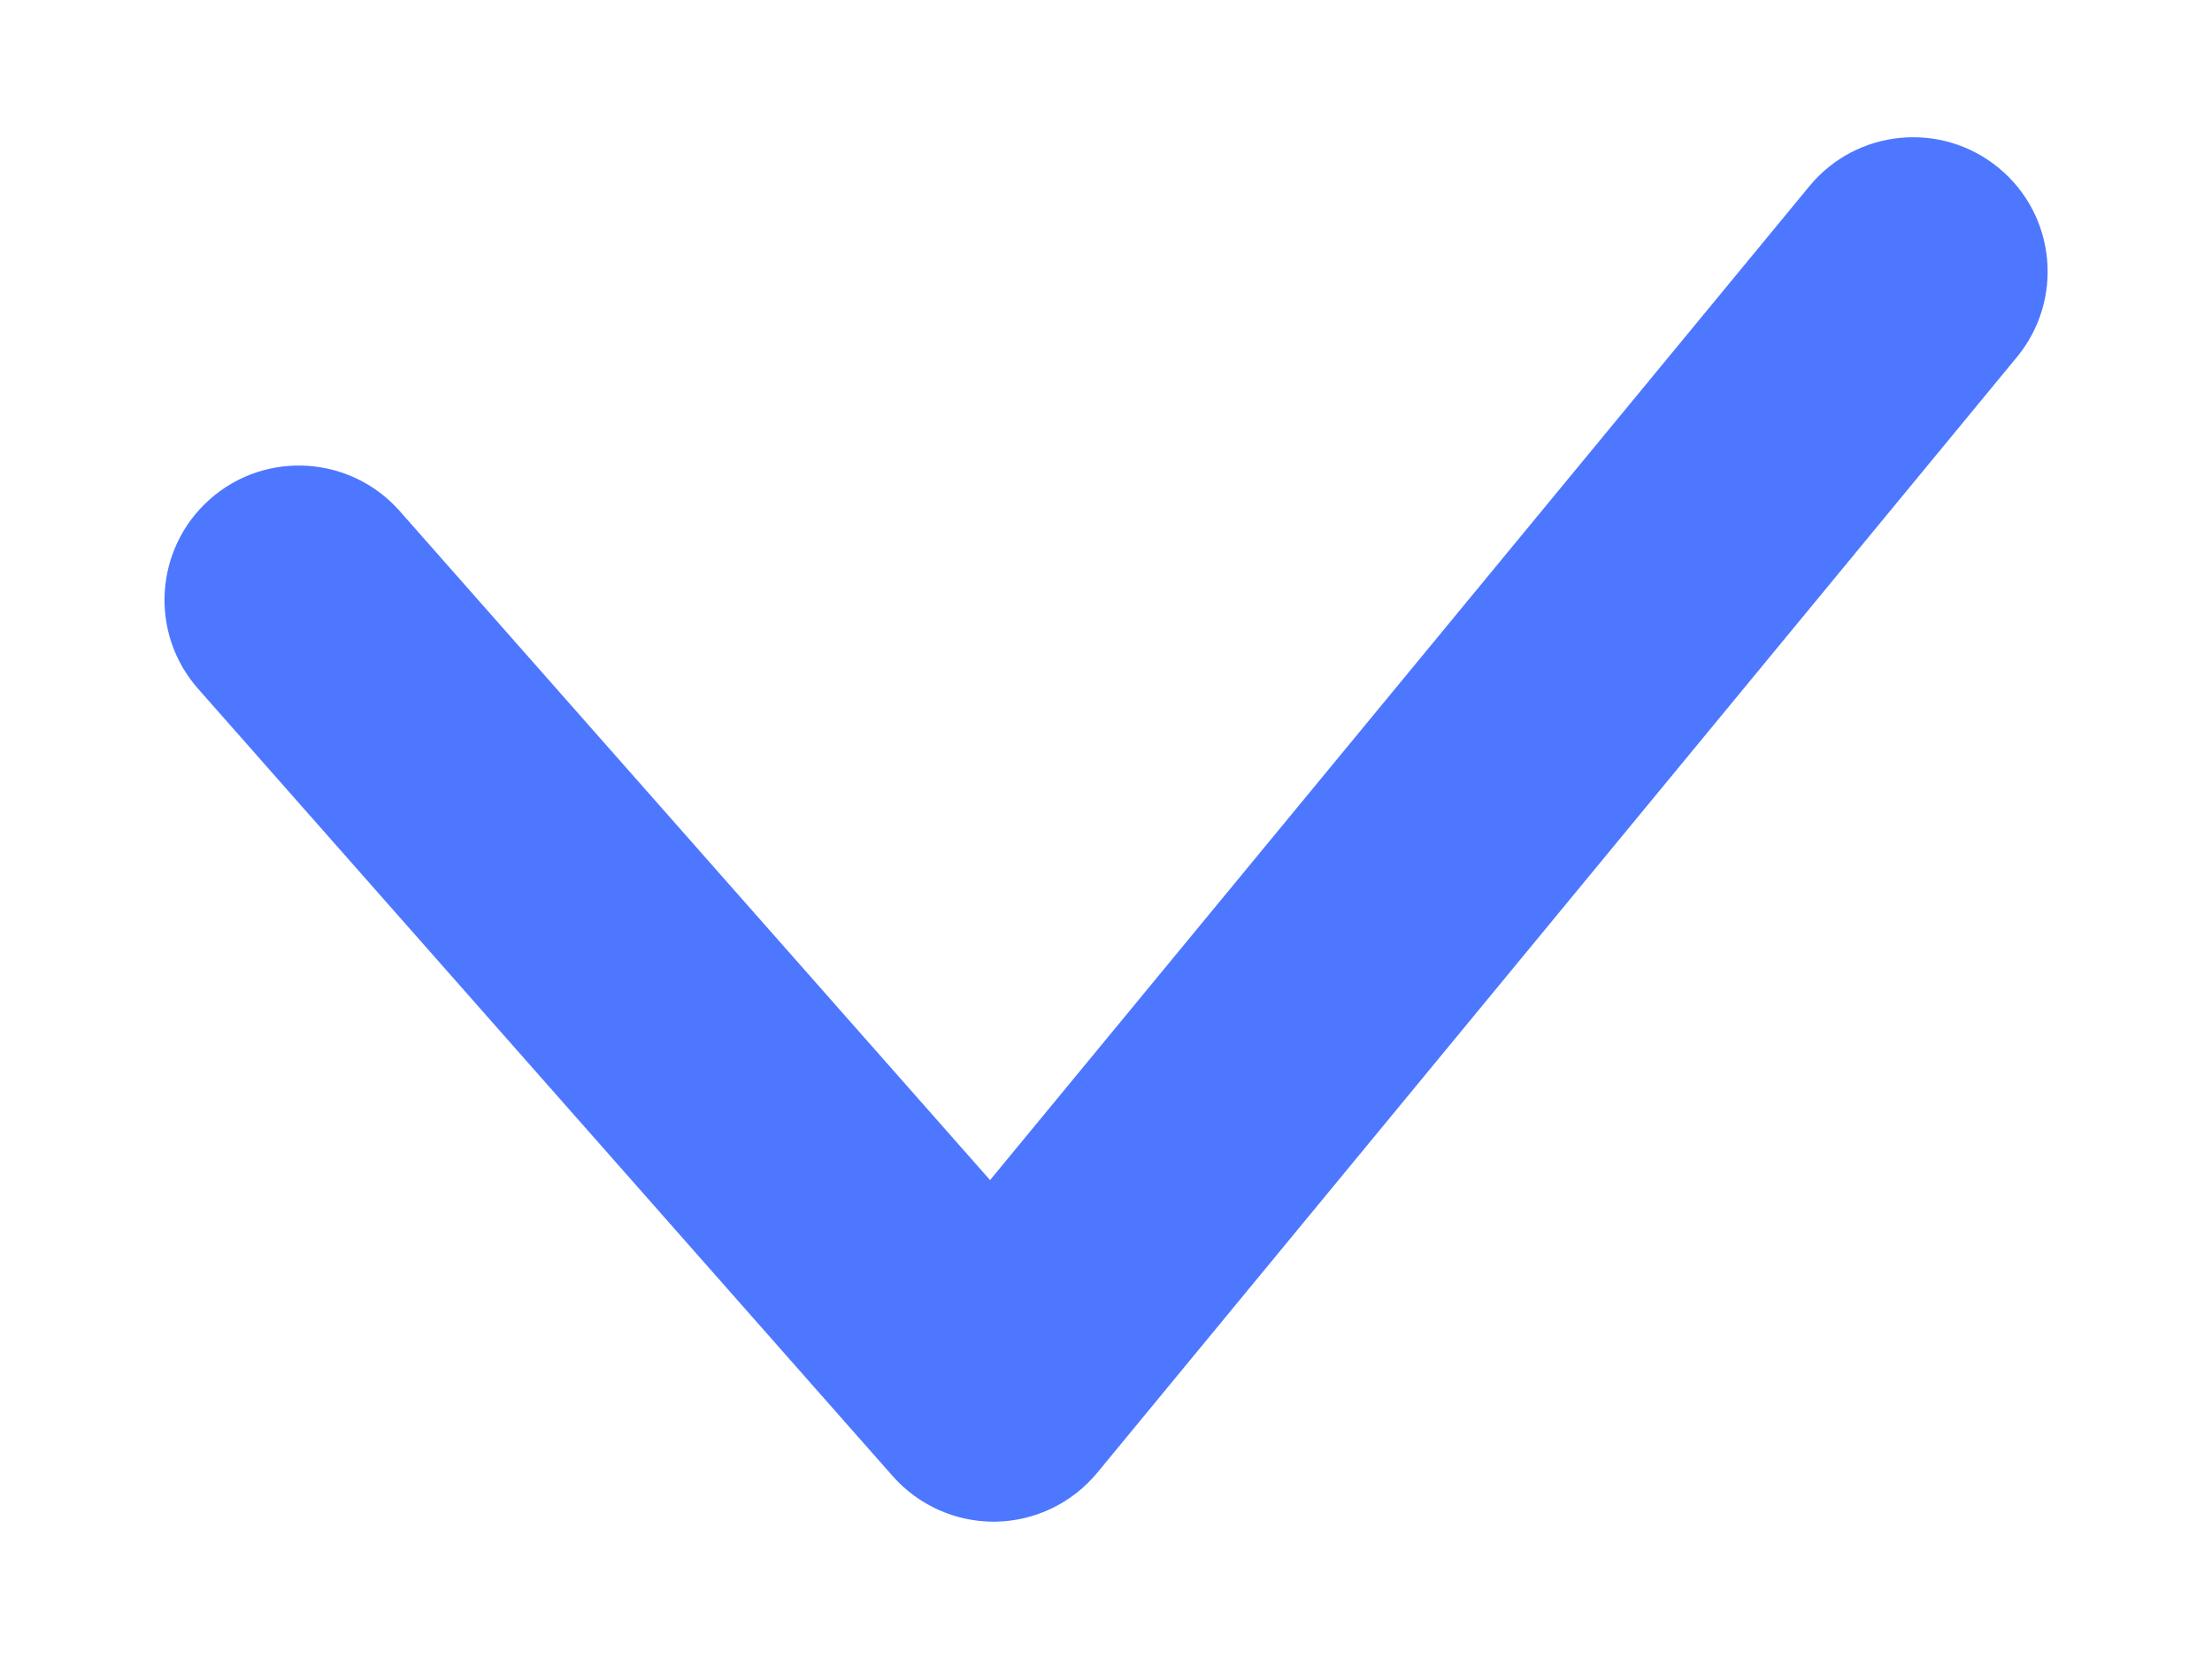 <svg width="12" height="9" viewBox="0 0 12 9" fill="none" xmlns="http://www.w3.org/2000/svg">
<path d="M5.39 8.255C5.181 8.255 4.982 8.165 4.843 8.008L1.075 3.737C0.808 3.435 0.838 2.974 1.139 2.708C1.441 2.441 1.902 2.471 2.168 2.772L5.371 6.402L9.816 1.01C10.072 0.699 10.532 0.655 10.843 0.911C11.154 1.167 11.198 1.627 10.941 1.938L5.953 7.989C5.817 8.154 5.616 8.251 5.402 8.255C5.398 8.255 5.394 8.255 5.39 8.255Z" fill="#4D77FF"/>
</svg>
